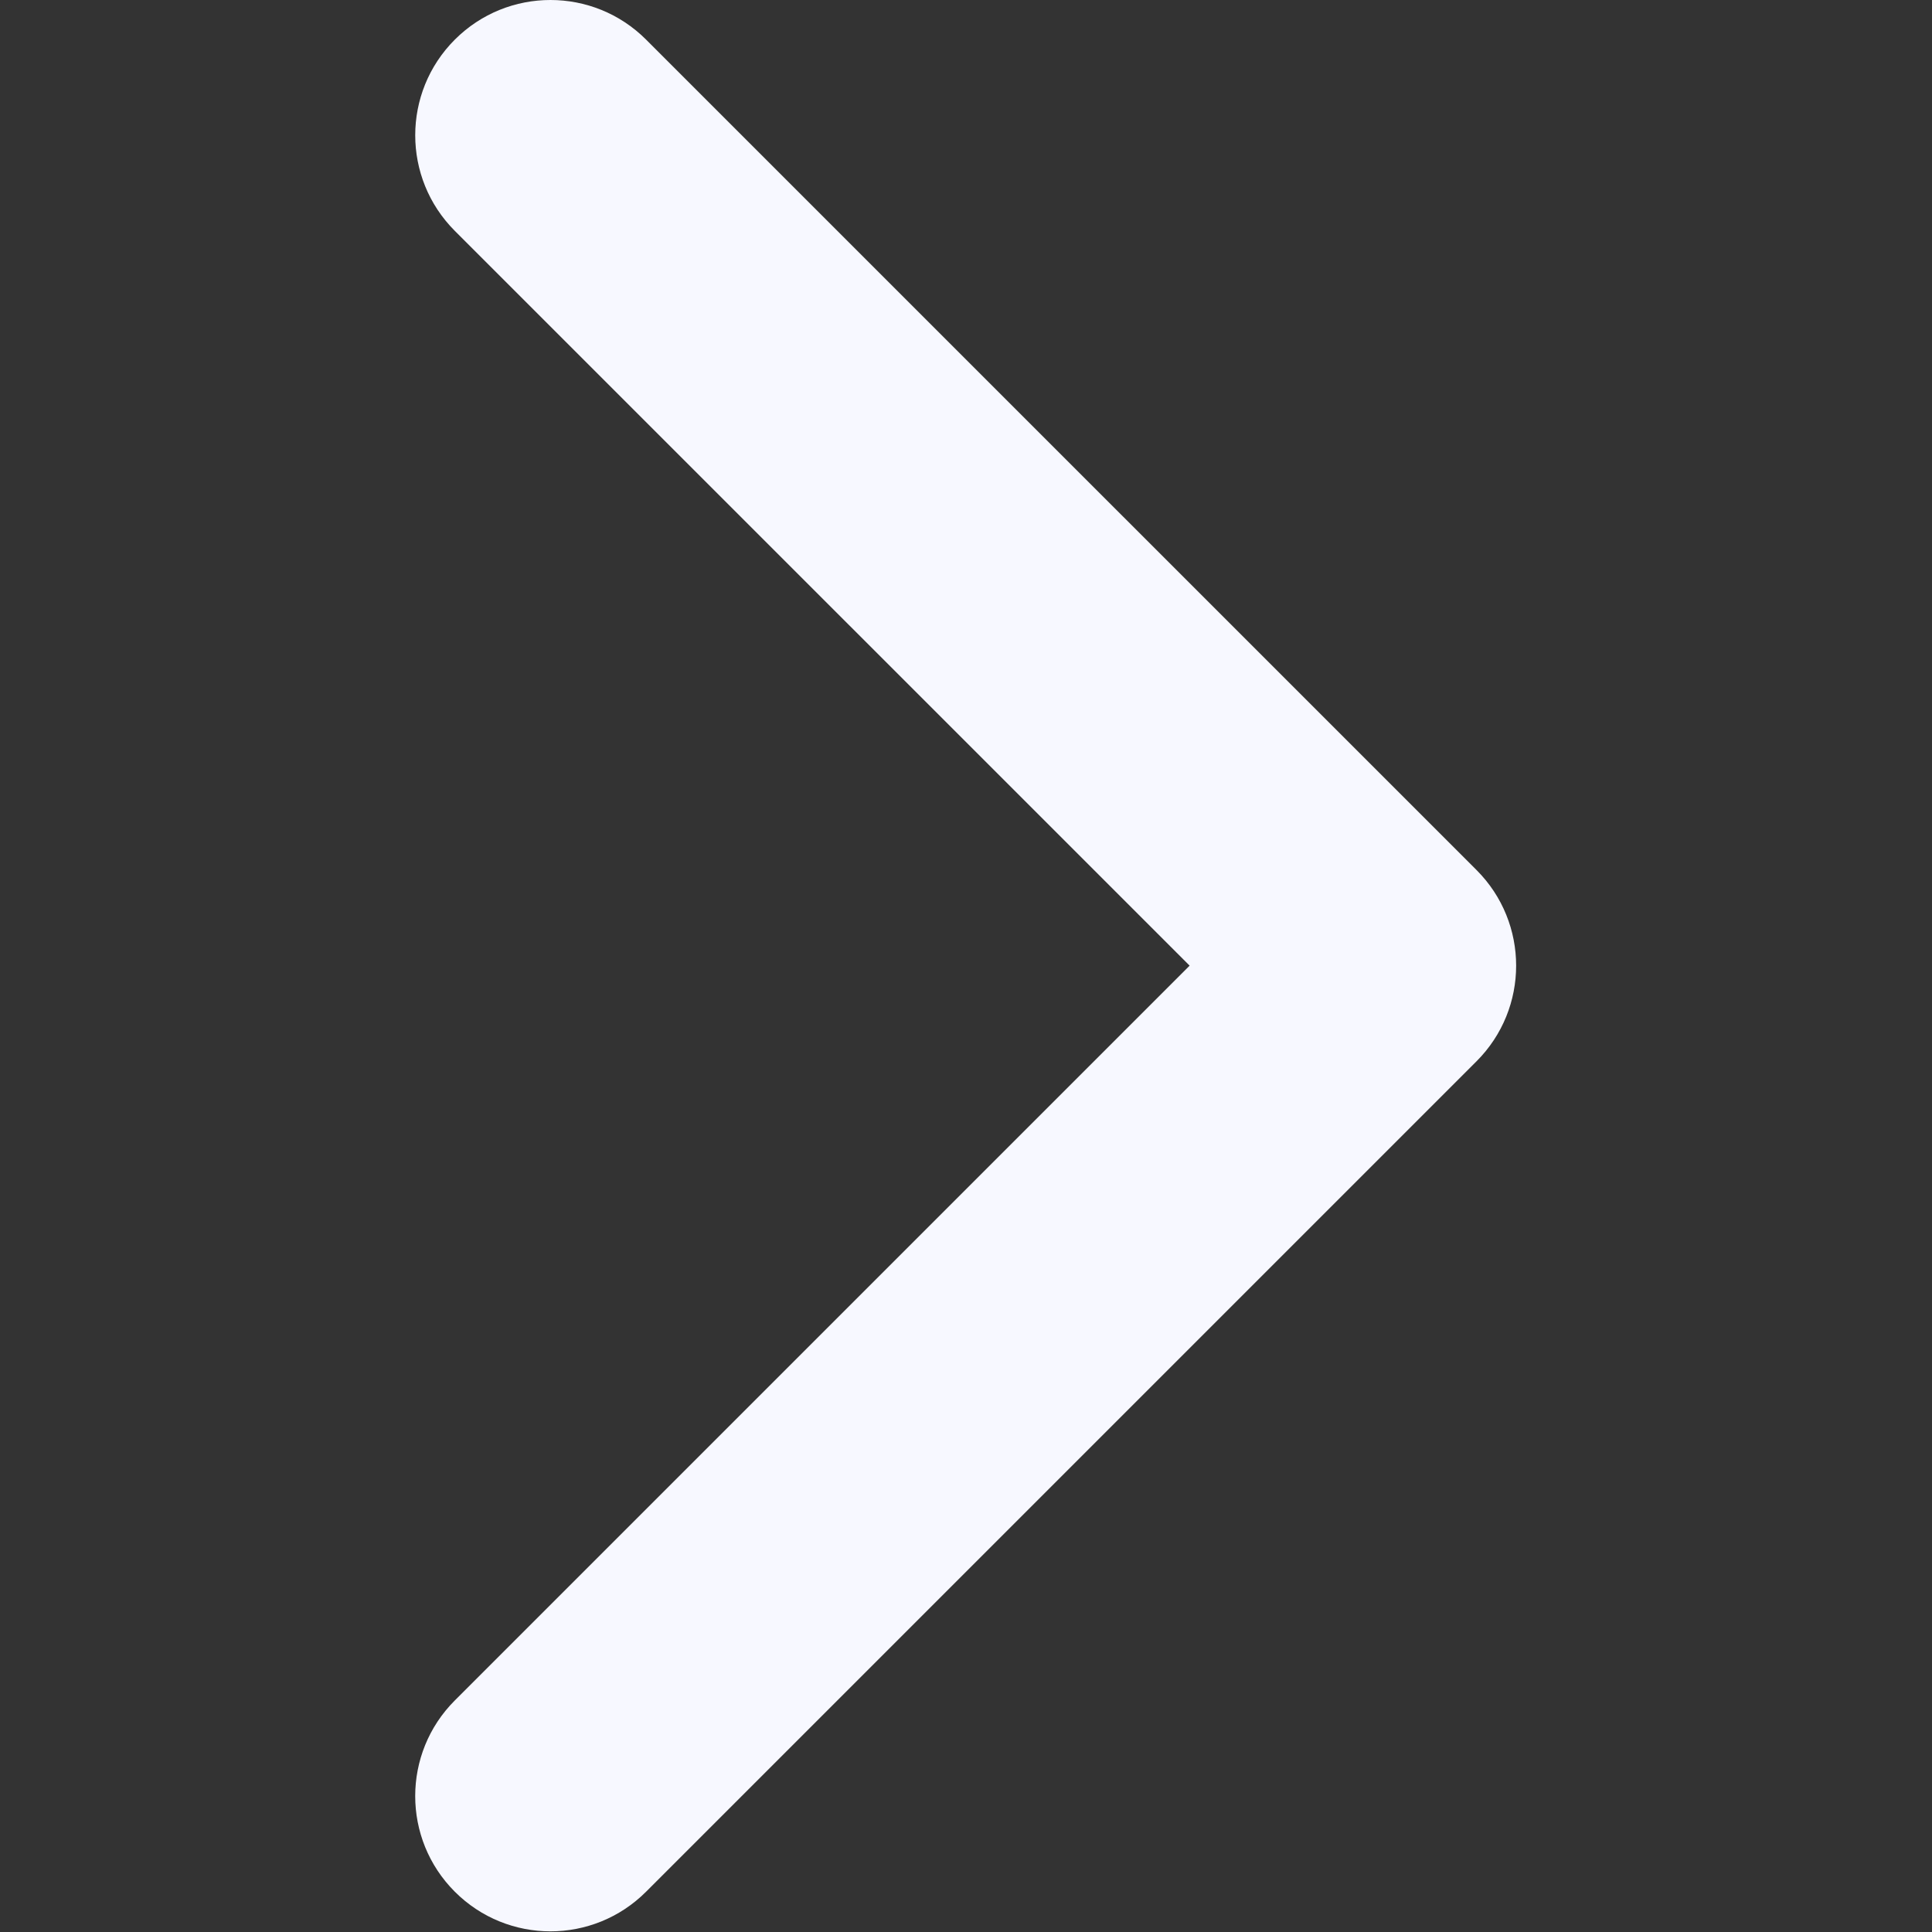 <svg width="452" height="452" viewBox="0 0 452 452" fill="none" xmlns="http://www.w3.org/2000/svg">
<rect x="0" y="0" width="452" height="452" fill="#333333" stroke="none"/>
<g clip-path="url(#clip0)">
<path d="M345.441 248.292L151.154 442.573C138.795 454.938 118.757 454.938 106.404 442.573C94.05 430.219 94.05 410.182 106.404 397.829L278.318 225.92L106.409 54.017C94.055 41.658 94.055 21.623 106.409 9.269C118.763 -3.09 138.8 -3.09 151.159 9.269L345.446 203.553C351.623 209.733 354.708 217.824 354.708 225.919C354.708 234.018 351.617 242.115 345.441 248.292Z" fill="#F7F8FF"/>
</g>
<defs>
<clipPath id="clip0">
<rect width="451.846" height="451.847" fill="white"/>
</clipPath>
</defs>
</svg>
